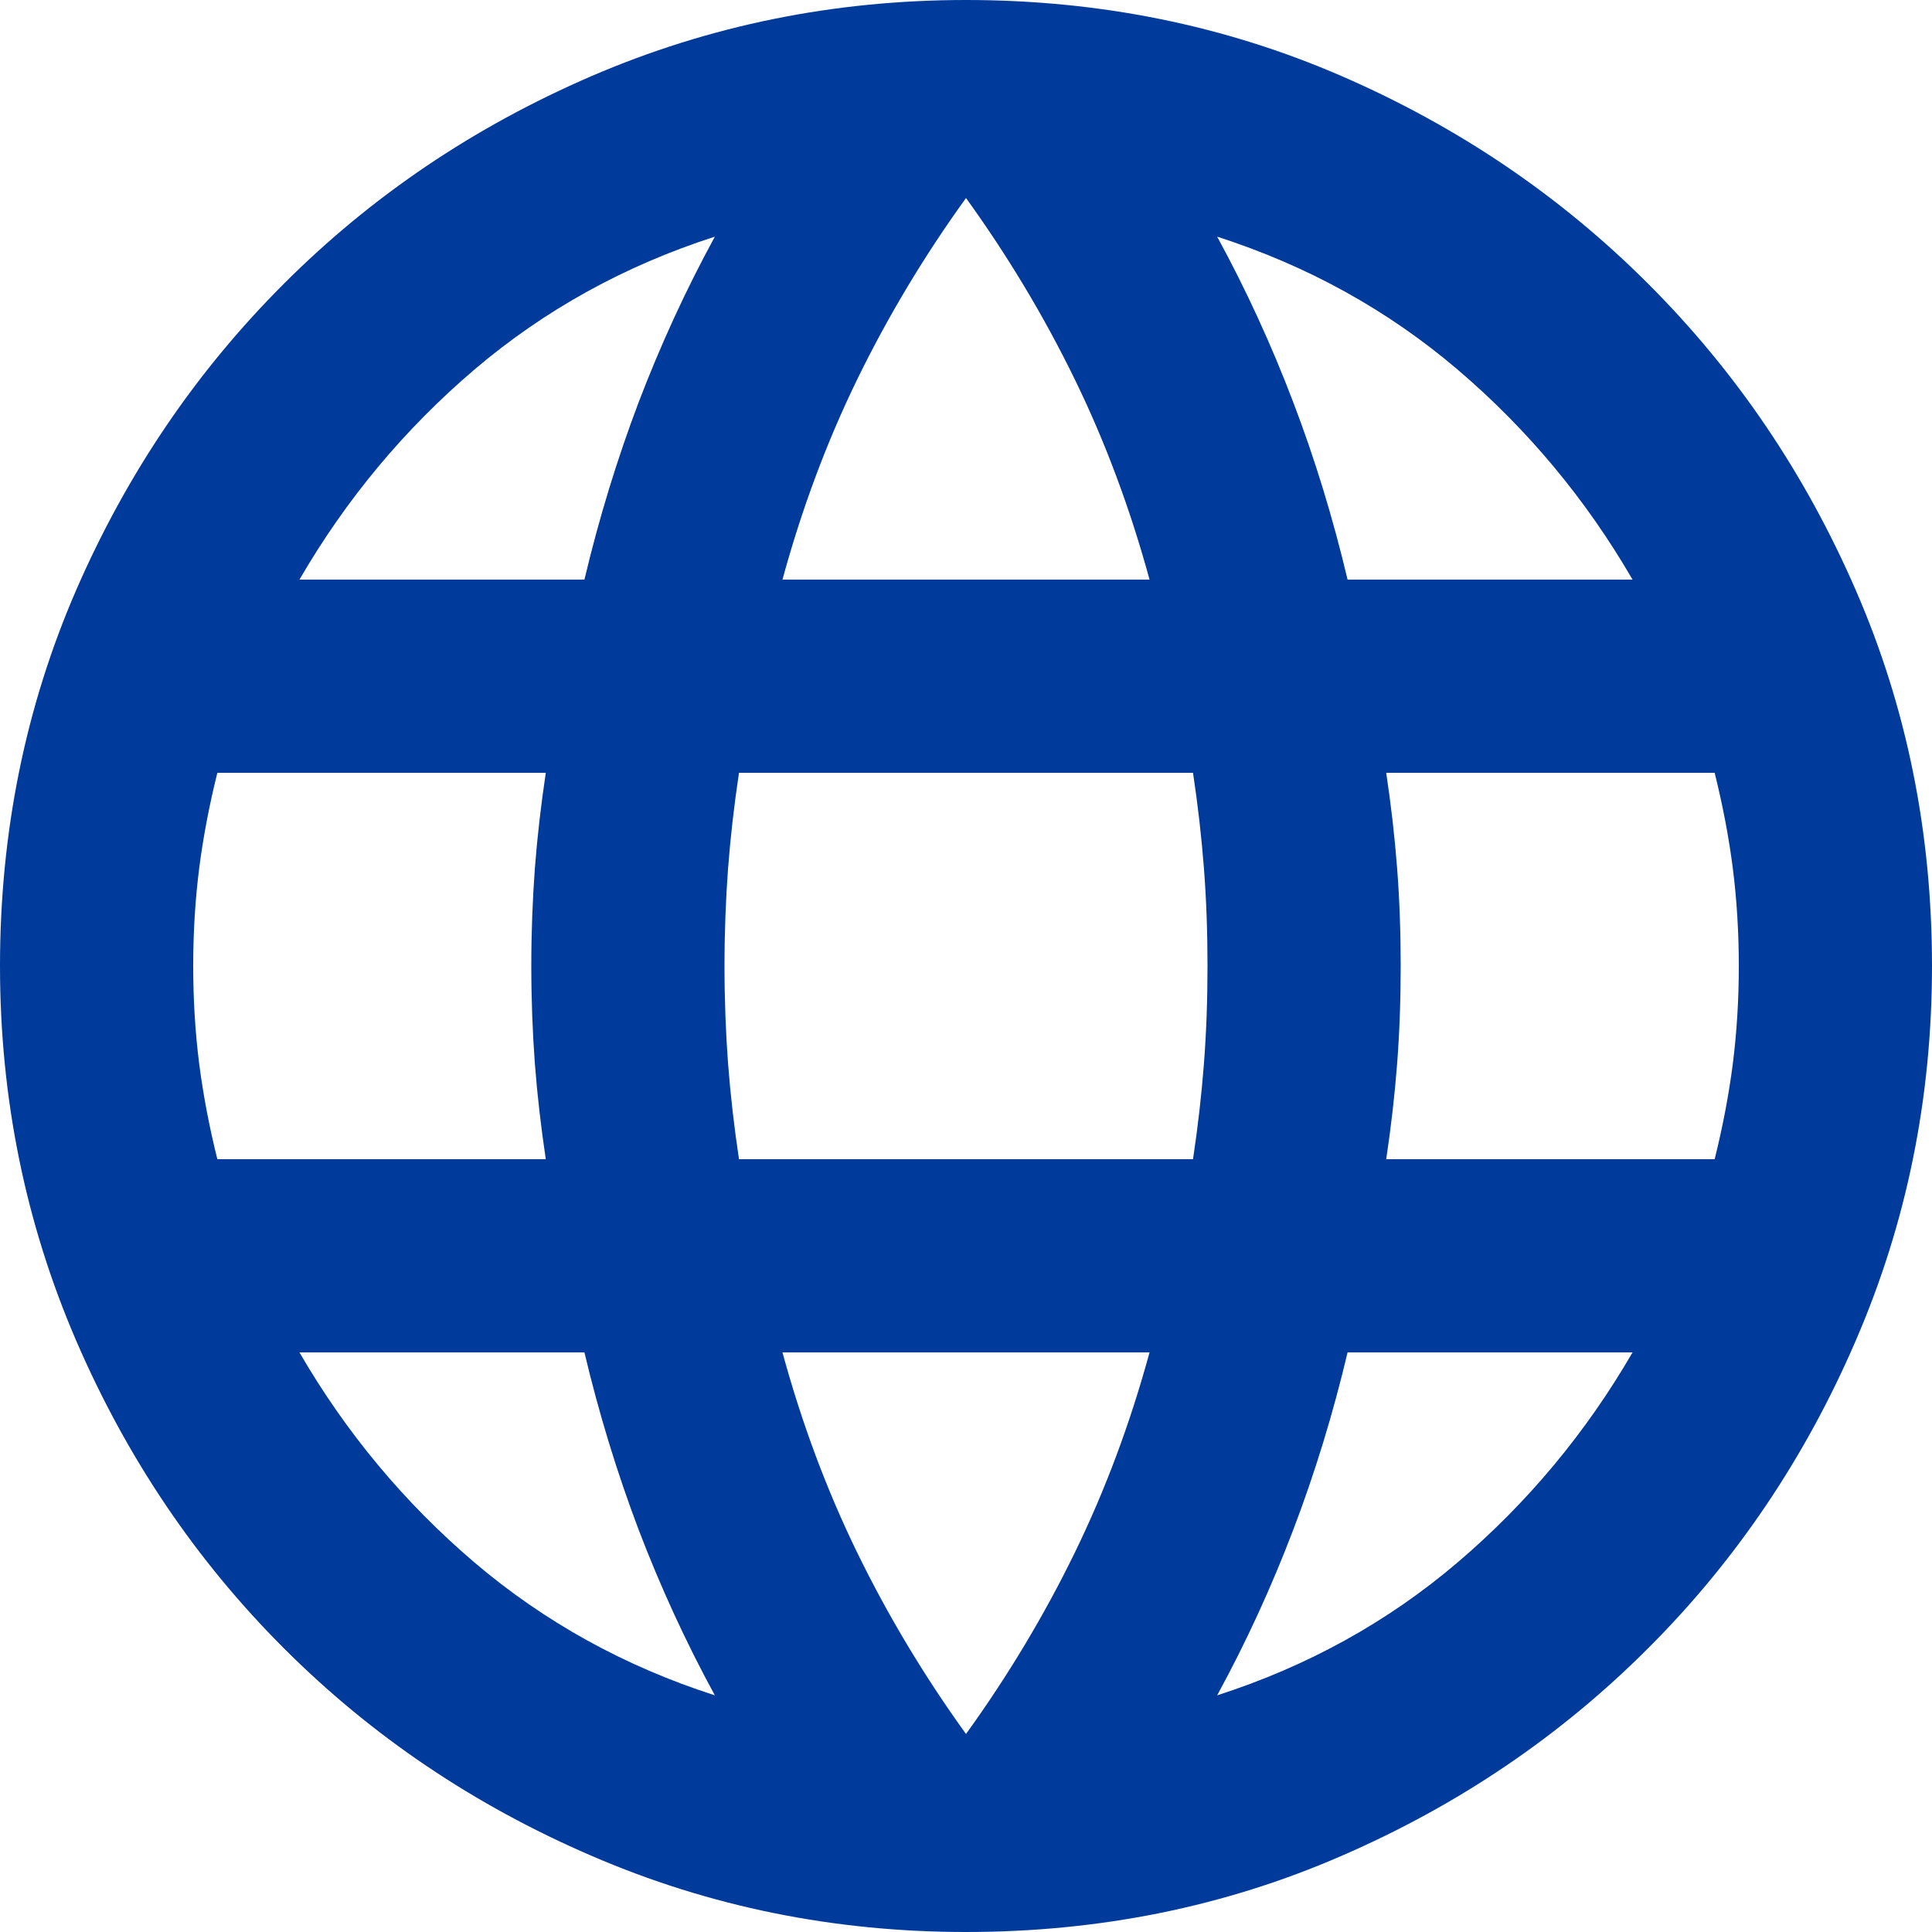 <svg width="20" height="20" viewBox="0 0 20 20" fill="none" xmlns="http://www.w3.org/2000/svg">
<path d="M10 20C8.633 20 7.342 19.738 6.125 19.212C4.908 18.688 3.846 17.971 2.938 17.062C2.029 16.154 1.312 15.092 0.787 13.875C0.263 12.658 0 11.367 0 10C0 8.617 0.263 7.321 0.787 6.112C1.312 4.904 2.029 3.846 2.938 2.938C3.846 2.029 4.908 1.312 6.125 0.787C7.342 0.263 8.633 0 10 0C11.383 0 12.679 0.263 13.887 0.787C15.096 1.312 16.154 2.029 17.062 2.938C17.971 3.846 18.688 4.904 19.212 6.112C19.738 7.321 20 8.617 20 10C20 11.367 19.738 12.658 19.212 13.875C18.688 15.092 17.971 16.154 17.062 17.062C16.154 17.971 15.096 18.688 13.887 19.212C12.679 19.738 11.383 20 10 20ZM10 17.95C10.433 17.35 10.808 16.725 11.125 16.075C11.442 15.425 11.7 14.733 11.9 14H8.1C8.3 14.733 8.558 15.425 8.875 16.075C9.192 16.725 9.567 17.35 10 17.95ZM7.4 17.55C7.1 17 6.838 16.429 6.612 15.838C6.388 15.246 6.2 14.633 6.05 14H3.1C3.583 14.833 4.188 15.558 4.912 16.175C5.638 16.792 6.467 17.25 7.4 17.55ZM12.6 17.55C13.533 17.25 14.363 16.792 15.088 16.175C15.812 15.558 16.417 14.833 16.9 14H13.95C13.8 14.633 13.613 15.246 13.387 15.838C13.162 16.429 12.9 17 12.6 17.55ZM2.25 12H5.65C5.6 11.667 5.562 11.338 5.537 11.012C5.513 10.688 5.5 10.35 5.5 10C5.5 9.65 5.513 9.312 5.537 8.988C5.562 8.662 5.6 8.333 5.65 8H2.25C2.167 8.333 2.104 8.662 2.062 8.988C2.021 9.312 2 9.65 2 10C2 10.35 2.021 10.688 2.062 11.012C2.104 11.338 2.167 11.667 2.25 12ZM7.65 12H12.35C12.4 11.667 12.438 11.338 12.463 11.012C12.488 10.688 12.5 10.35 12.5 10C12.5 9.65 12.488 9.312 12.463 8.988C12.438 8.662 12.4 8.333 12.35 8H7.65C7.6 8.333 7.562 8.662 7.537 8.988C7.513 9.312 7.5 9.65 7.5 10C7.5 10.35 7.513 10.688 7.537 11.012C7.562 11.338 7.6 11.667 7.65 12ZM14.35 12H17.75C17.833 11.667 17.896 11.338 17.938 11.012C17.979 10.688 18 10.35 18 10C18 9.65 17.979 9.312 17.938 8.988C17.896 8.662 17.833 8.333 17.75 8H14.35C14.4 8.333 14.438 8.662 14.463 8.988C14.488 9.312 14.5 9.65 14.5 10C14.5 10.35 14.488 10.688 14.463 11.012C14.438 11.338 14.4 11.667 14.35 12ZM13.95 6H16.9C16.417 5.167 15.812 4.442 15.088 3.825C14.363 3.208 13.533 2.75 12.6 2.45C12.9 3 13.162 3.571 13.387 4.162C13.613 4.754 13.8 5.367 13.95 6ZM8.1 6H11.9C11.7 5.267 11.442 4.575 11.125 3.925C10.808 3.275 10.433 2.65 10 2.05C9.567 2.65 9.192 3.275 8.875 3.925C8.558 4.575 8.3 5.267 8.1 6ZM3.1 6H6.05C6.2 5.367 6.388 4.754 6.612 4.162C6.838 3.571 7.1 3 7.4 2.45C6.467 2.75 5.638 3.208 4.912 3.825C4.188 4.442 3.583 5.167 3.1 6Z" fill="#003B9C"/>
</svg>
